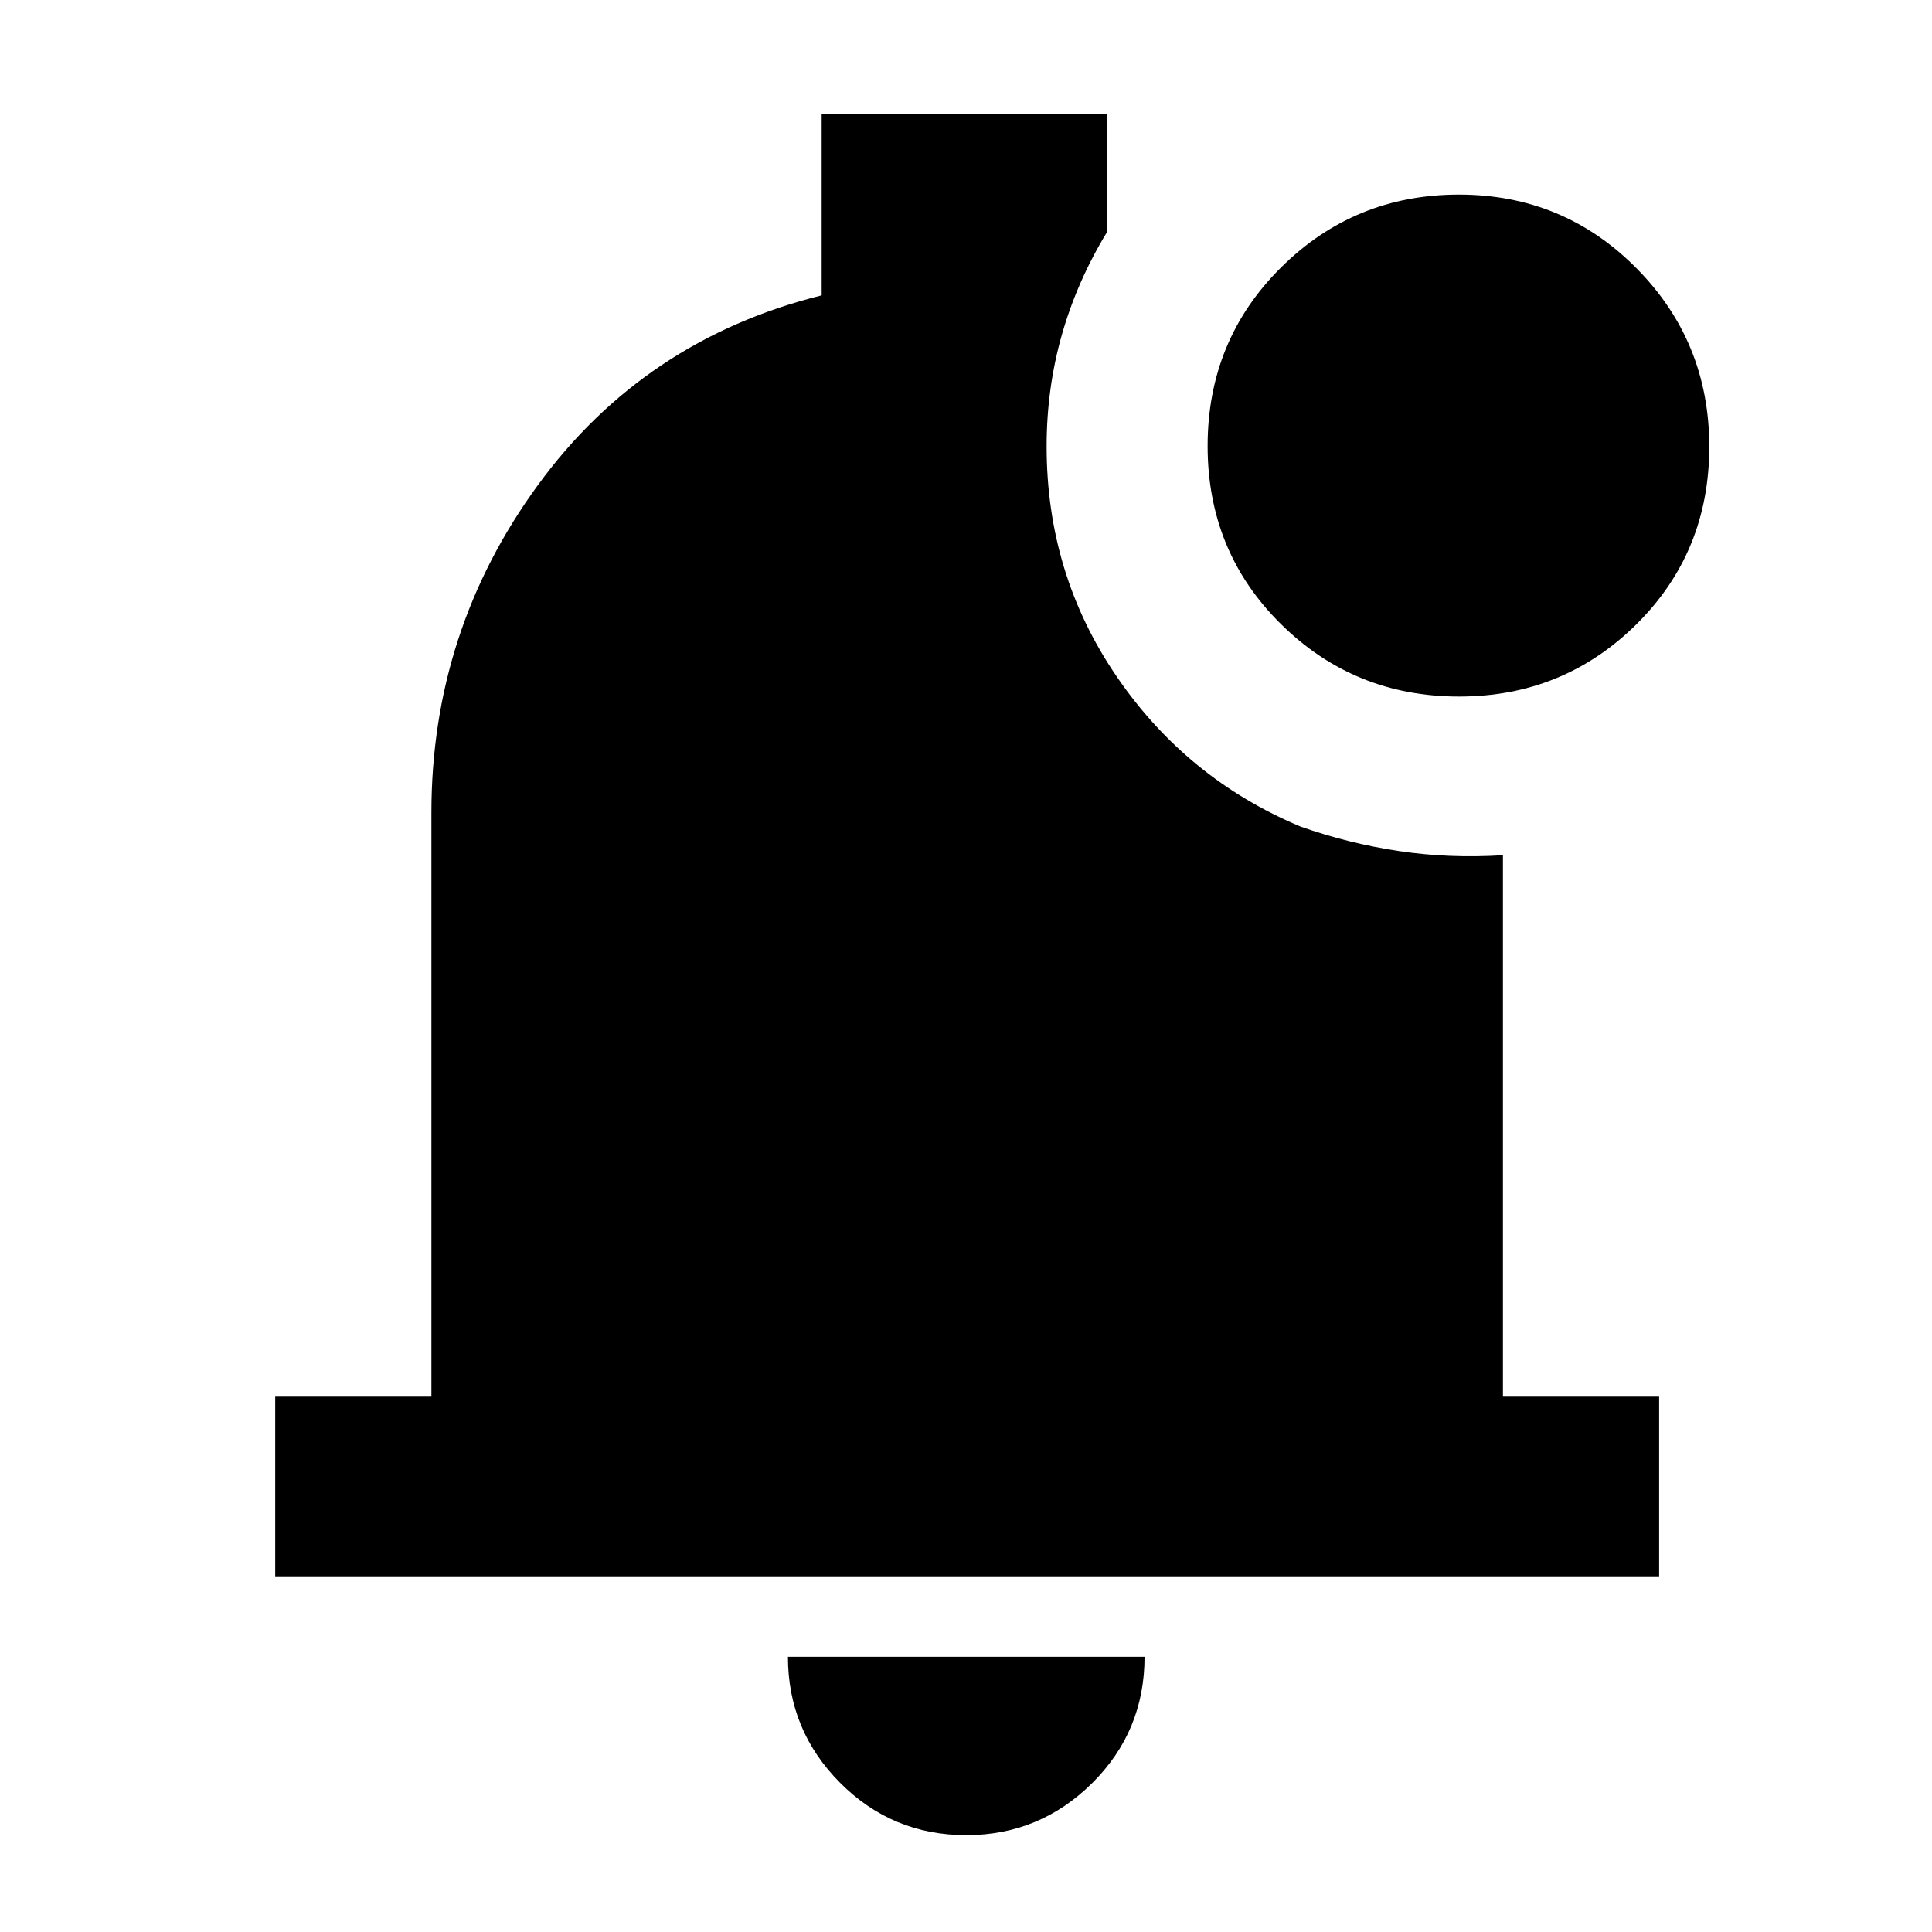 <svg xmlns="http://www.w3.org/2000/svg" height="40" viewBox="0 -960 960 960" width="40"><path d="M480.12-48.12q-36.78 0-62.69-26.03-25.91-26.04-25.91-62.6h177.2q0 36.98-26.06 62.81-26.07 25.82-62.54 25.82ZM136.75-176.75v-89.26h77.61v-290.16q0-90.23 52.83-162.66 52.82-72.42 141.09-94.41v-90.07h141.66v58.83q-14.82 24.41-22.35 50.98-7.53 26.56-7.53 55.31 0 63.41 34.78 114.3 34.77 50.89 91.33 74.59 23.87 8.42 48.86 12.17 24.98 3.76 51.77 2.09v269.03h77.61v89.26H136.75Zm588.26-437.14q-52.08 0-88.51-36.01-36.44-36-36.44-88.48 0-52.48 36.47-88.71 36.47-36.22 88.4-36.22 51.93 0 88.16 36.53 36.24 36.54 36.24 88.73 0 52.45-36.26 88.31-36.26 35.85-88.06 35.85Z"/></svg>